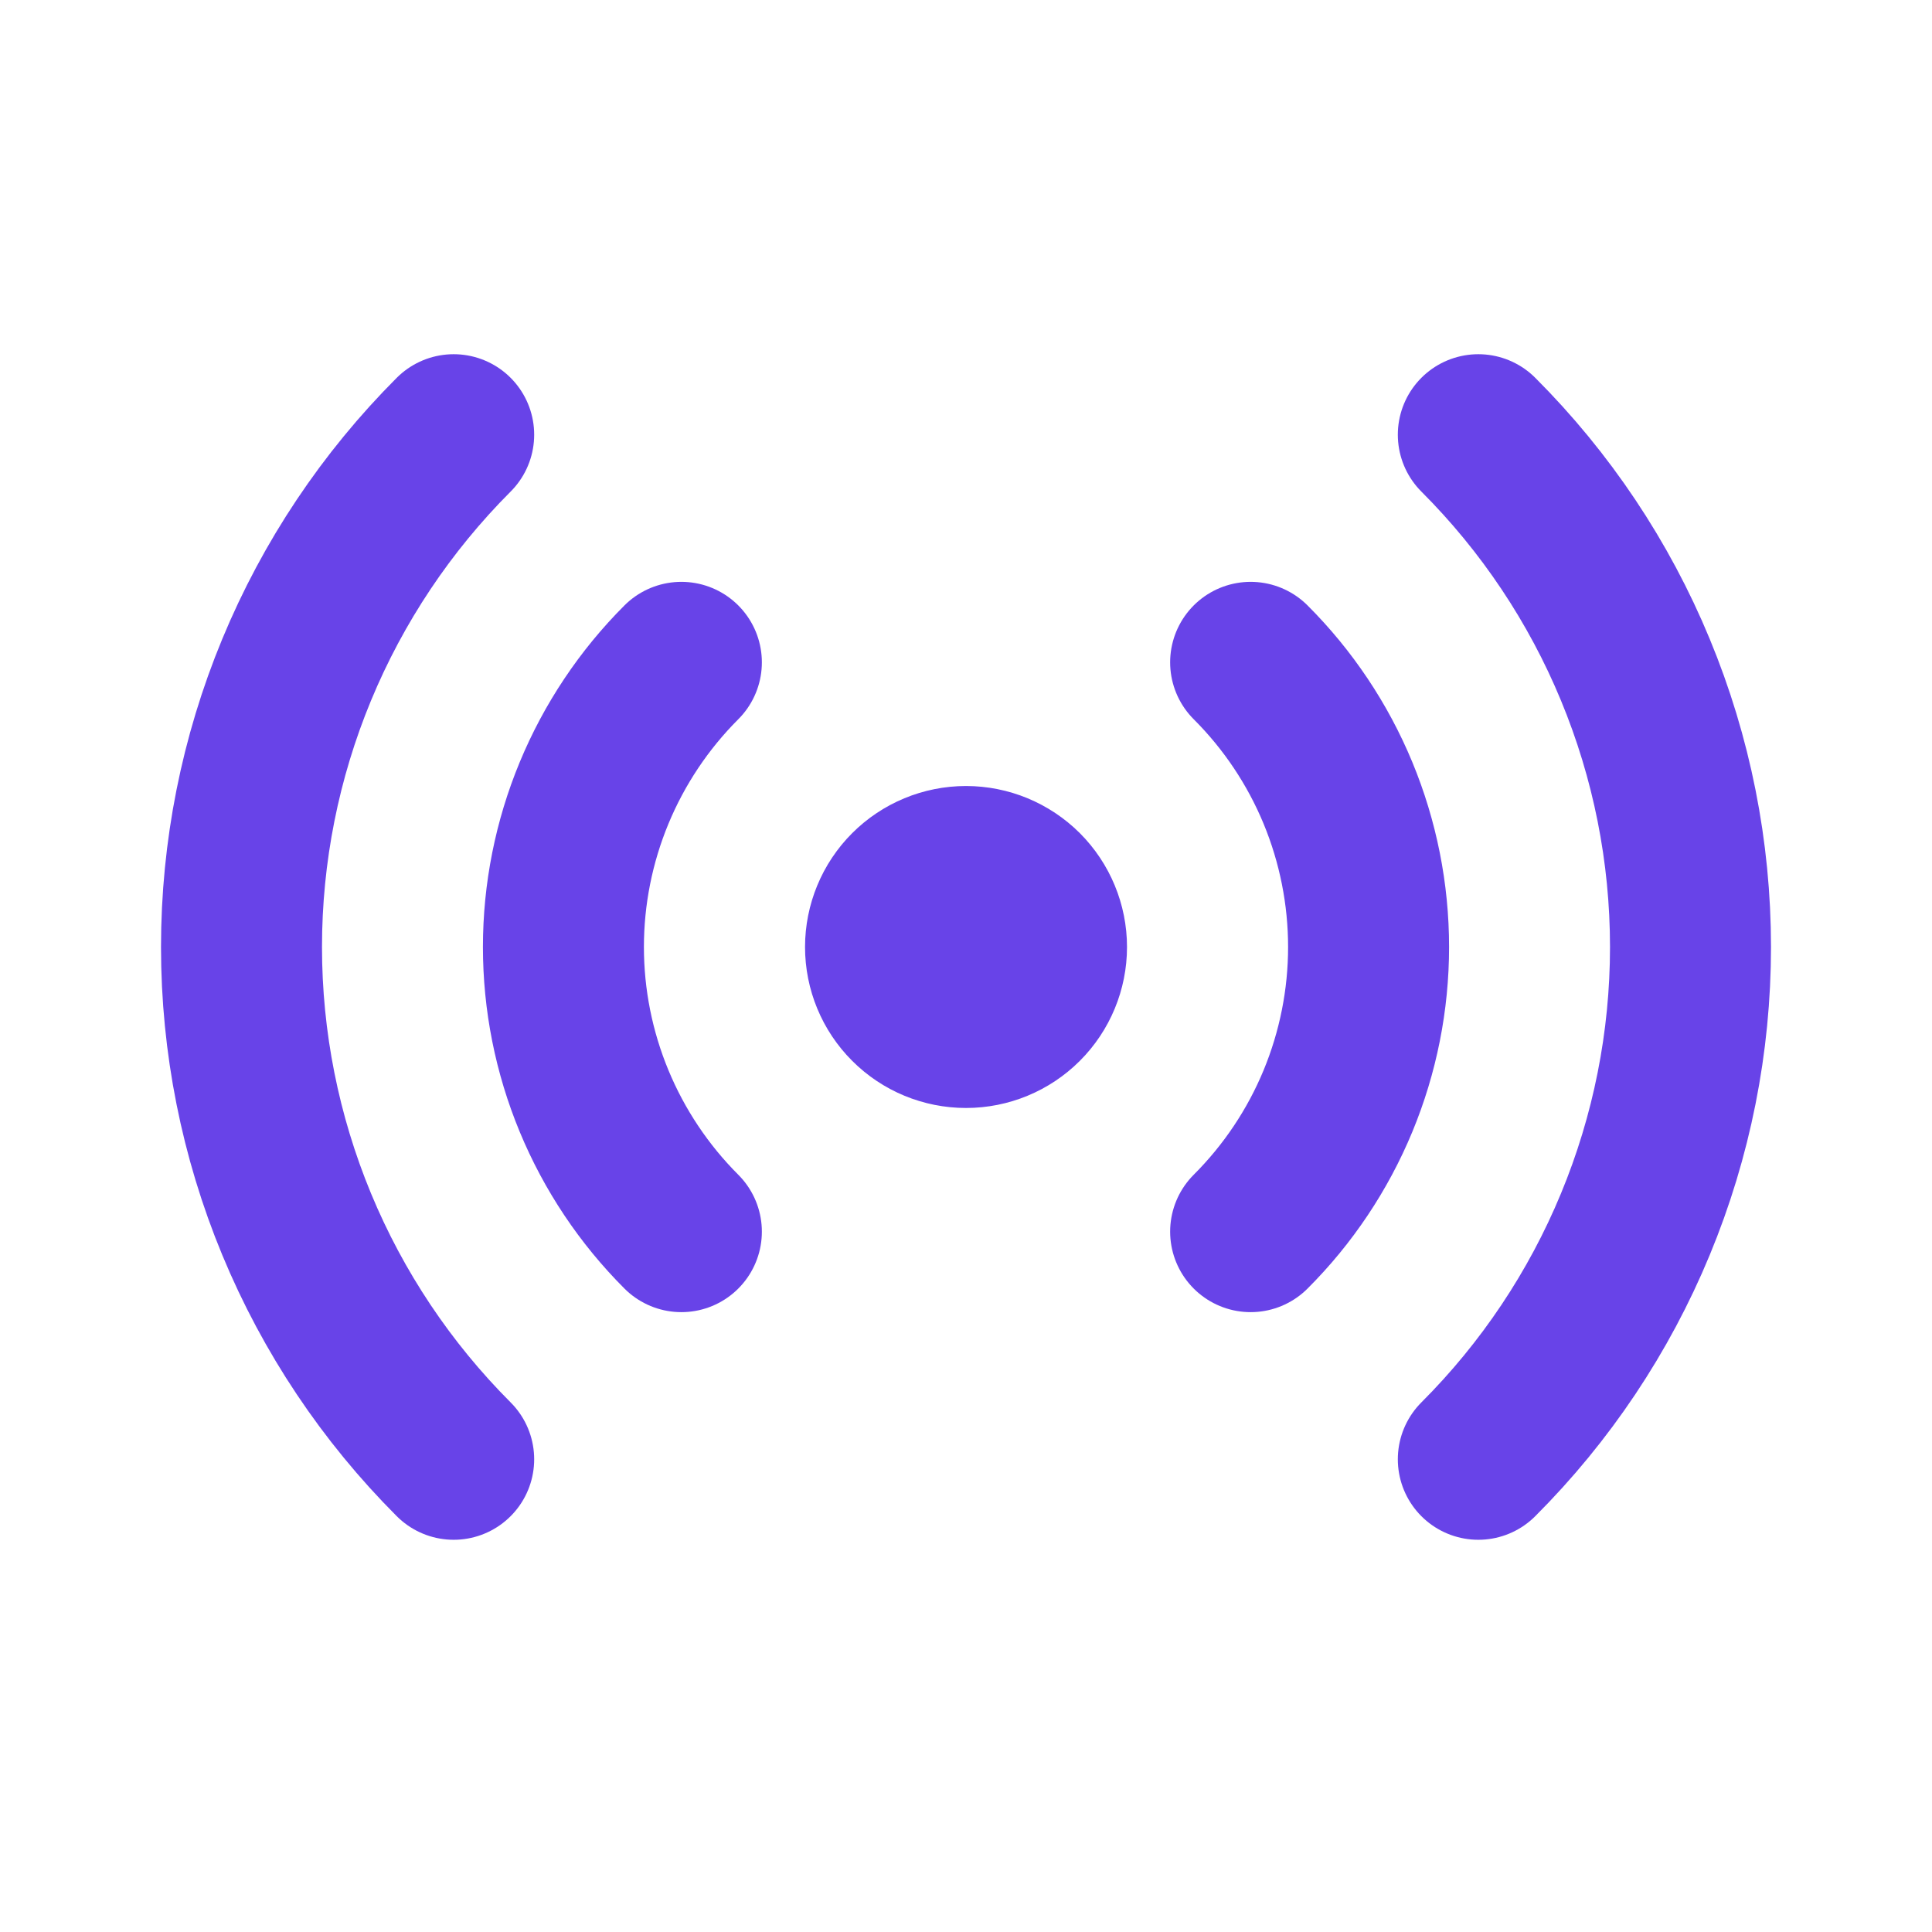 <svg width="40" height="40" viewBox="0 0 40 40" fill="none" xmlns="http://www.w3.org/2000/svg">
<g id="heroicons-outline:status-online">
<path id="Vector" d="M9.393 30.213C8.001 28.82 6.896 27.167 6.142 25.347C5.388 23.527 5 21.576 5 19.607C5 17.637 5.388 15.686 6.142 13.866C6.896 12.046 8.001 10.393 9.393 9M30.607 9C32 10.393 33.105 12.046 33.858 13.866C34.612 15.686 35 17.637 35 19.607C35 21.576 34.612 23.527 33.858 25.347C33.105 27.167 32 28.82 30.607 30.213M14.107 25.5C13.333 24.726 12.719 23.807 12.3 22.796C11.881 21.785 11.665 20.701 11.665 19.607C11.665 18.512 11.881 17.428 12.3 16.417C12.719 15.406 13.333 14.487 14.107 13.713M25.893 13.713C26.668 14.487 27.282 15.406 27.701 16.417C28.119 17.428 28.335 18.512 28.335 19.607C28.335 20.701 28.119 21.785 27.701 22.796C27.282 23.807 26.668 24.726 25.893 25.5M21.667 19.607C21.667 20.049 21.491 20.473 21.179 20.785C20.866 21.098 20.442 21.273 20 21.273C19.558 21.273 19.134 21.098 18.822 20.785C18.509 20.473 18.334 20.049 18.334 19.607C18.334 19.165 18.509 18.741 18.822 18.428C19.134 18.116 19.558 17.94 20 17.94C20.442 17.94 20.866 18.116 21.179 18.428C21.491 18.741 21.667 19.165 21.667 19.607Z" stroke="#6843E8" stroke-width="3.333" stroke-linecap="round" stroke-linejoin="round"/>
</g>
</svg>
